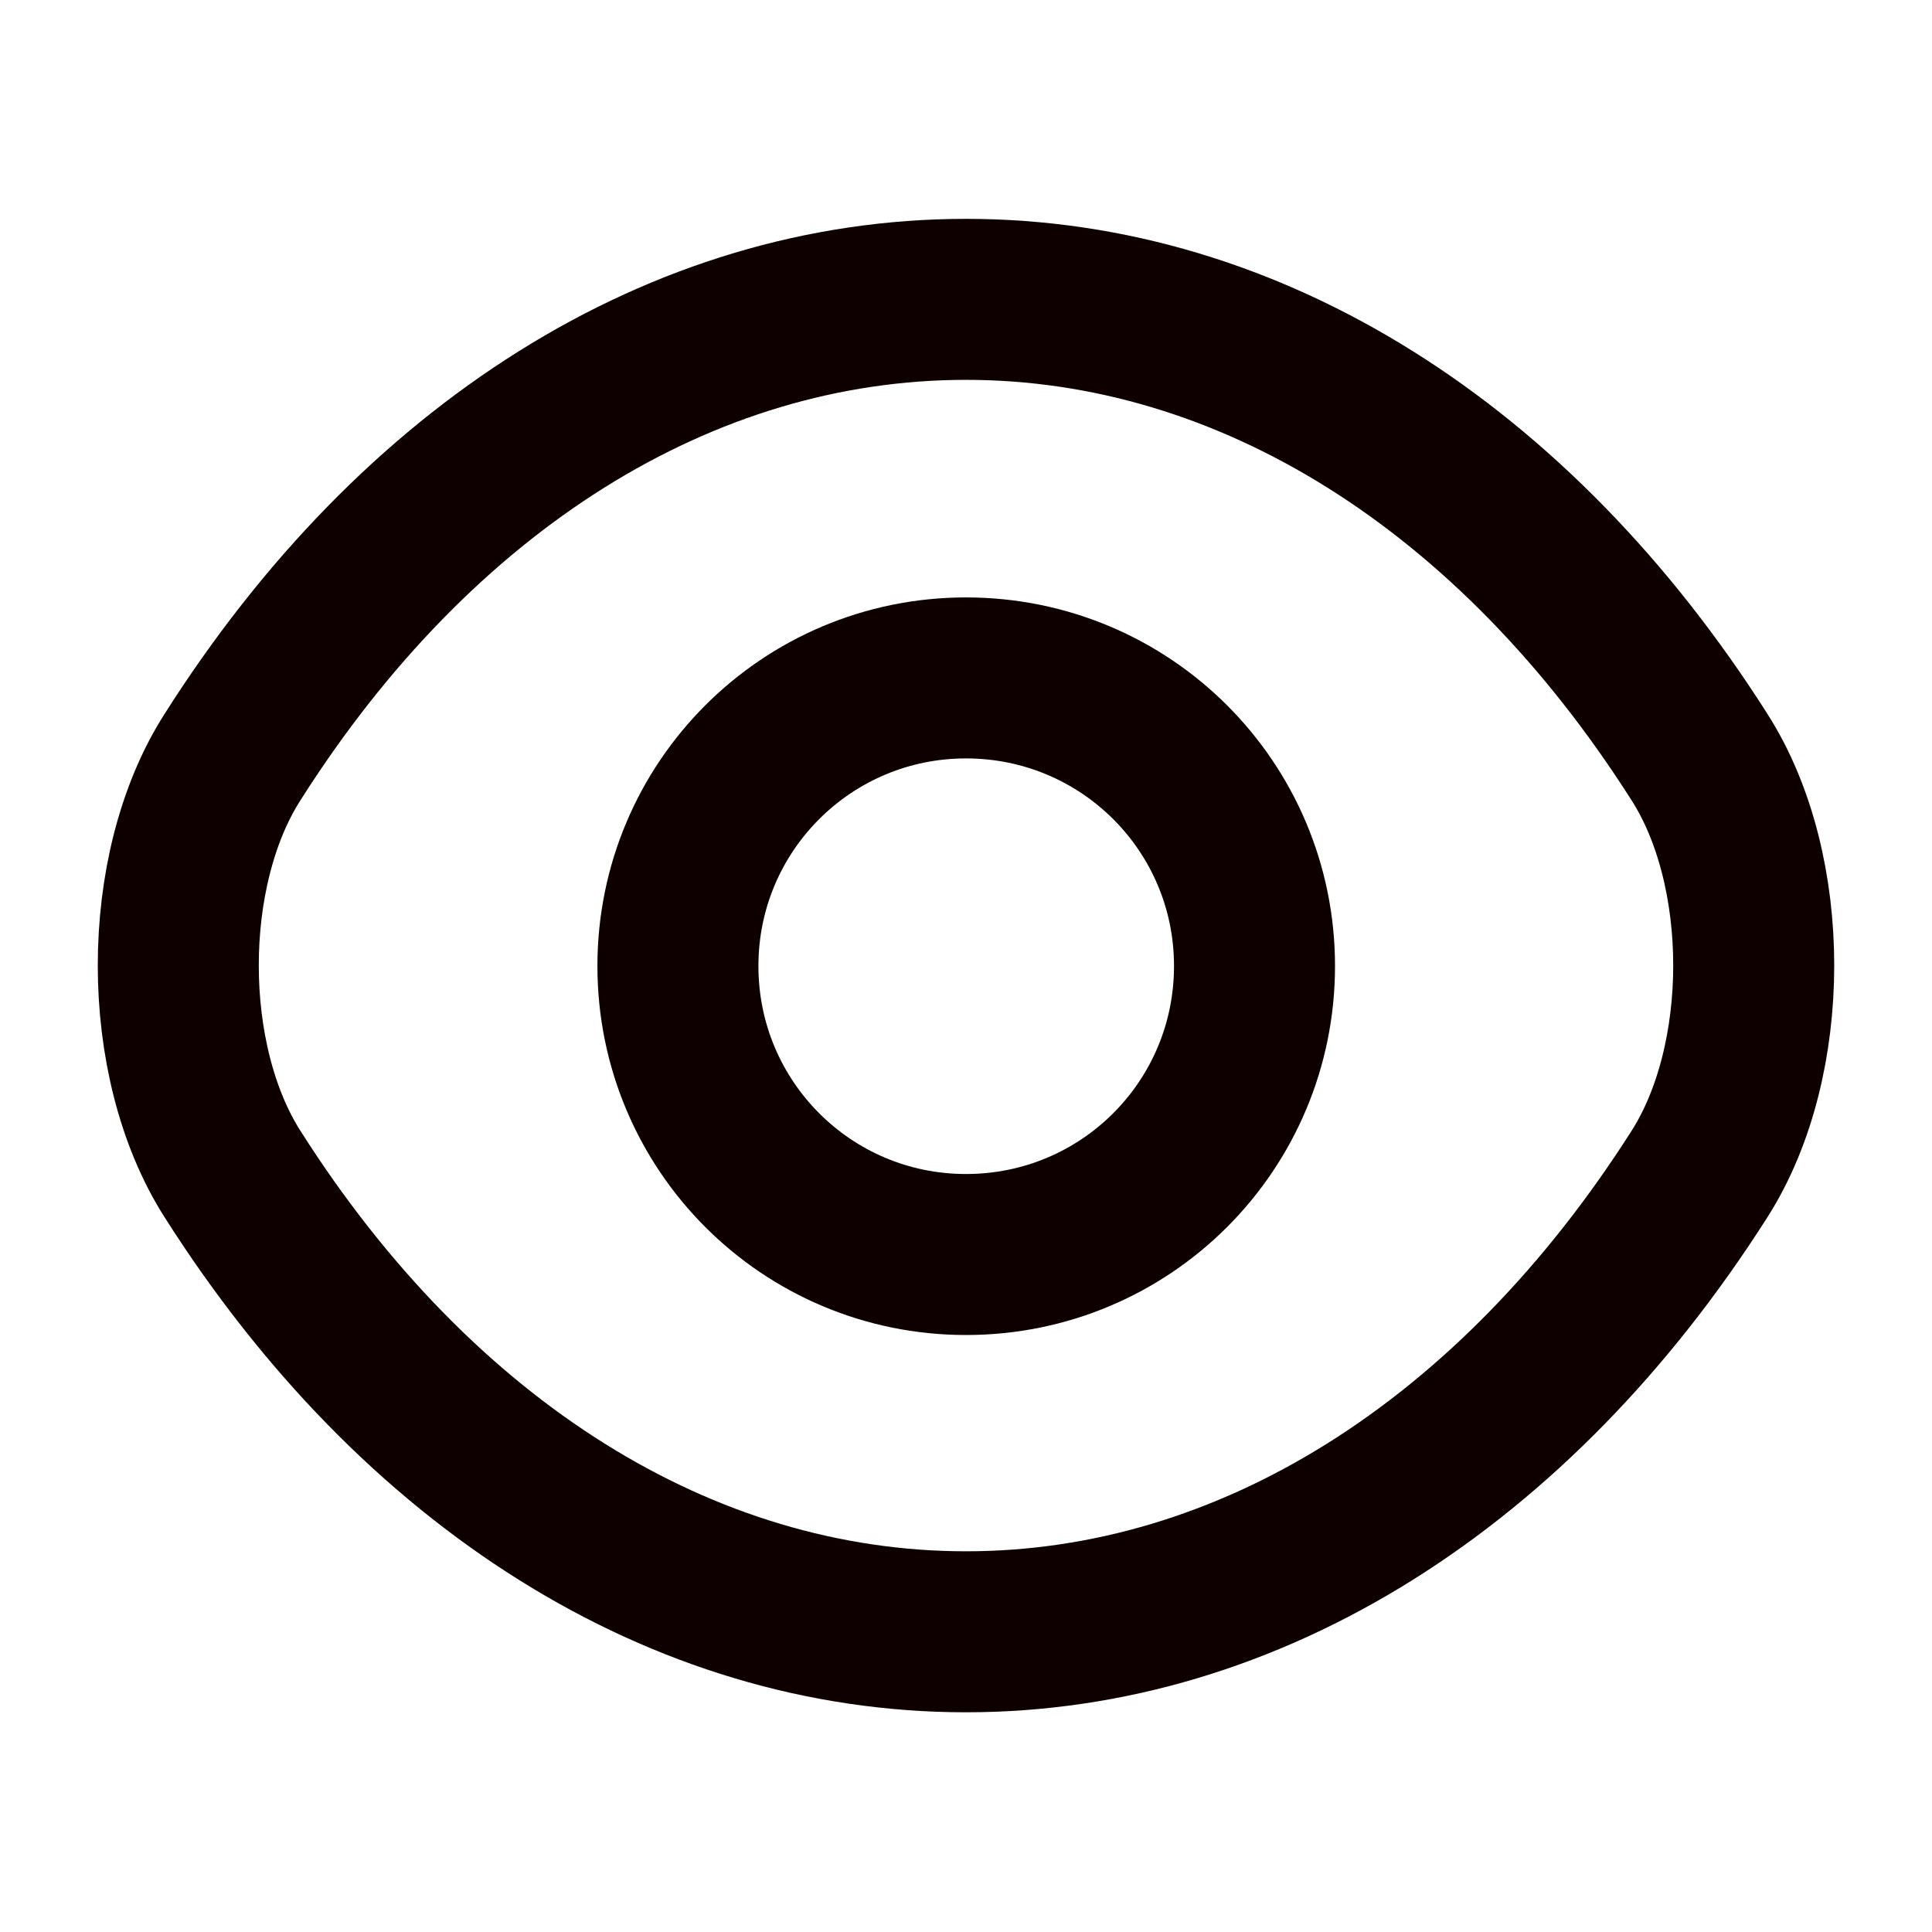 <svg width="18" height="18" viewBox="0 0 18 18" fill="none" xmlns="http://www.w3.org/2000/svg" xmlns:xlink="http://www.w3.org/1999/xlink">
	<desc>
			Created with Pixso.
	</desc>
	<defs/>
	<path id="Vector" d="M9 11.688C7.516 11.688 6.316 10.488 6.316 9C6.316 7.516 7.516 6.316 9 6.316C10.488 6.316 11.688 7.516 11.688 9C11.688 10.488 10.488 11.688 9 11.688Z" stroke="#0F0000" stroke-opacity="1" stroke-width="1.5" stroke-linejoin="round"/>
	<path id="Vector" d="M15.832 10.941C16.508 9.883 16.508 8.105 15.832 7.051C14.113 4.348 11.645 2.789 9 2.789C6.352 2.789 3.883 4.348 2.168 7.051C1.492 8.105 1.492 9.883 2.168 10.941C3.883 13.641 6.352 15.203 9 15.203C11.645 15.203 14.113 13.641 15.832 10.941Z" stroke="#0F0000" stroke-opacity="1" stroke-width="1.5" stroke-linejoin="round"/>
	<g opacity="0"/>
</svg>
